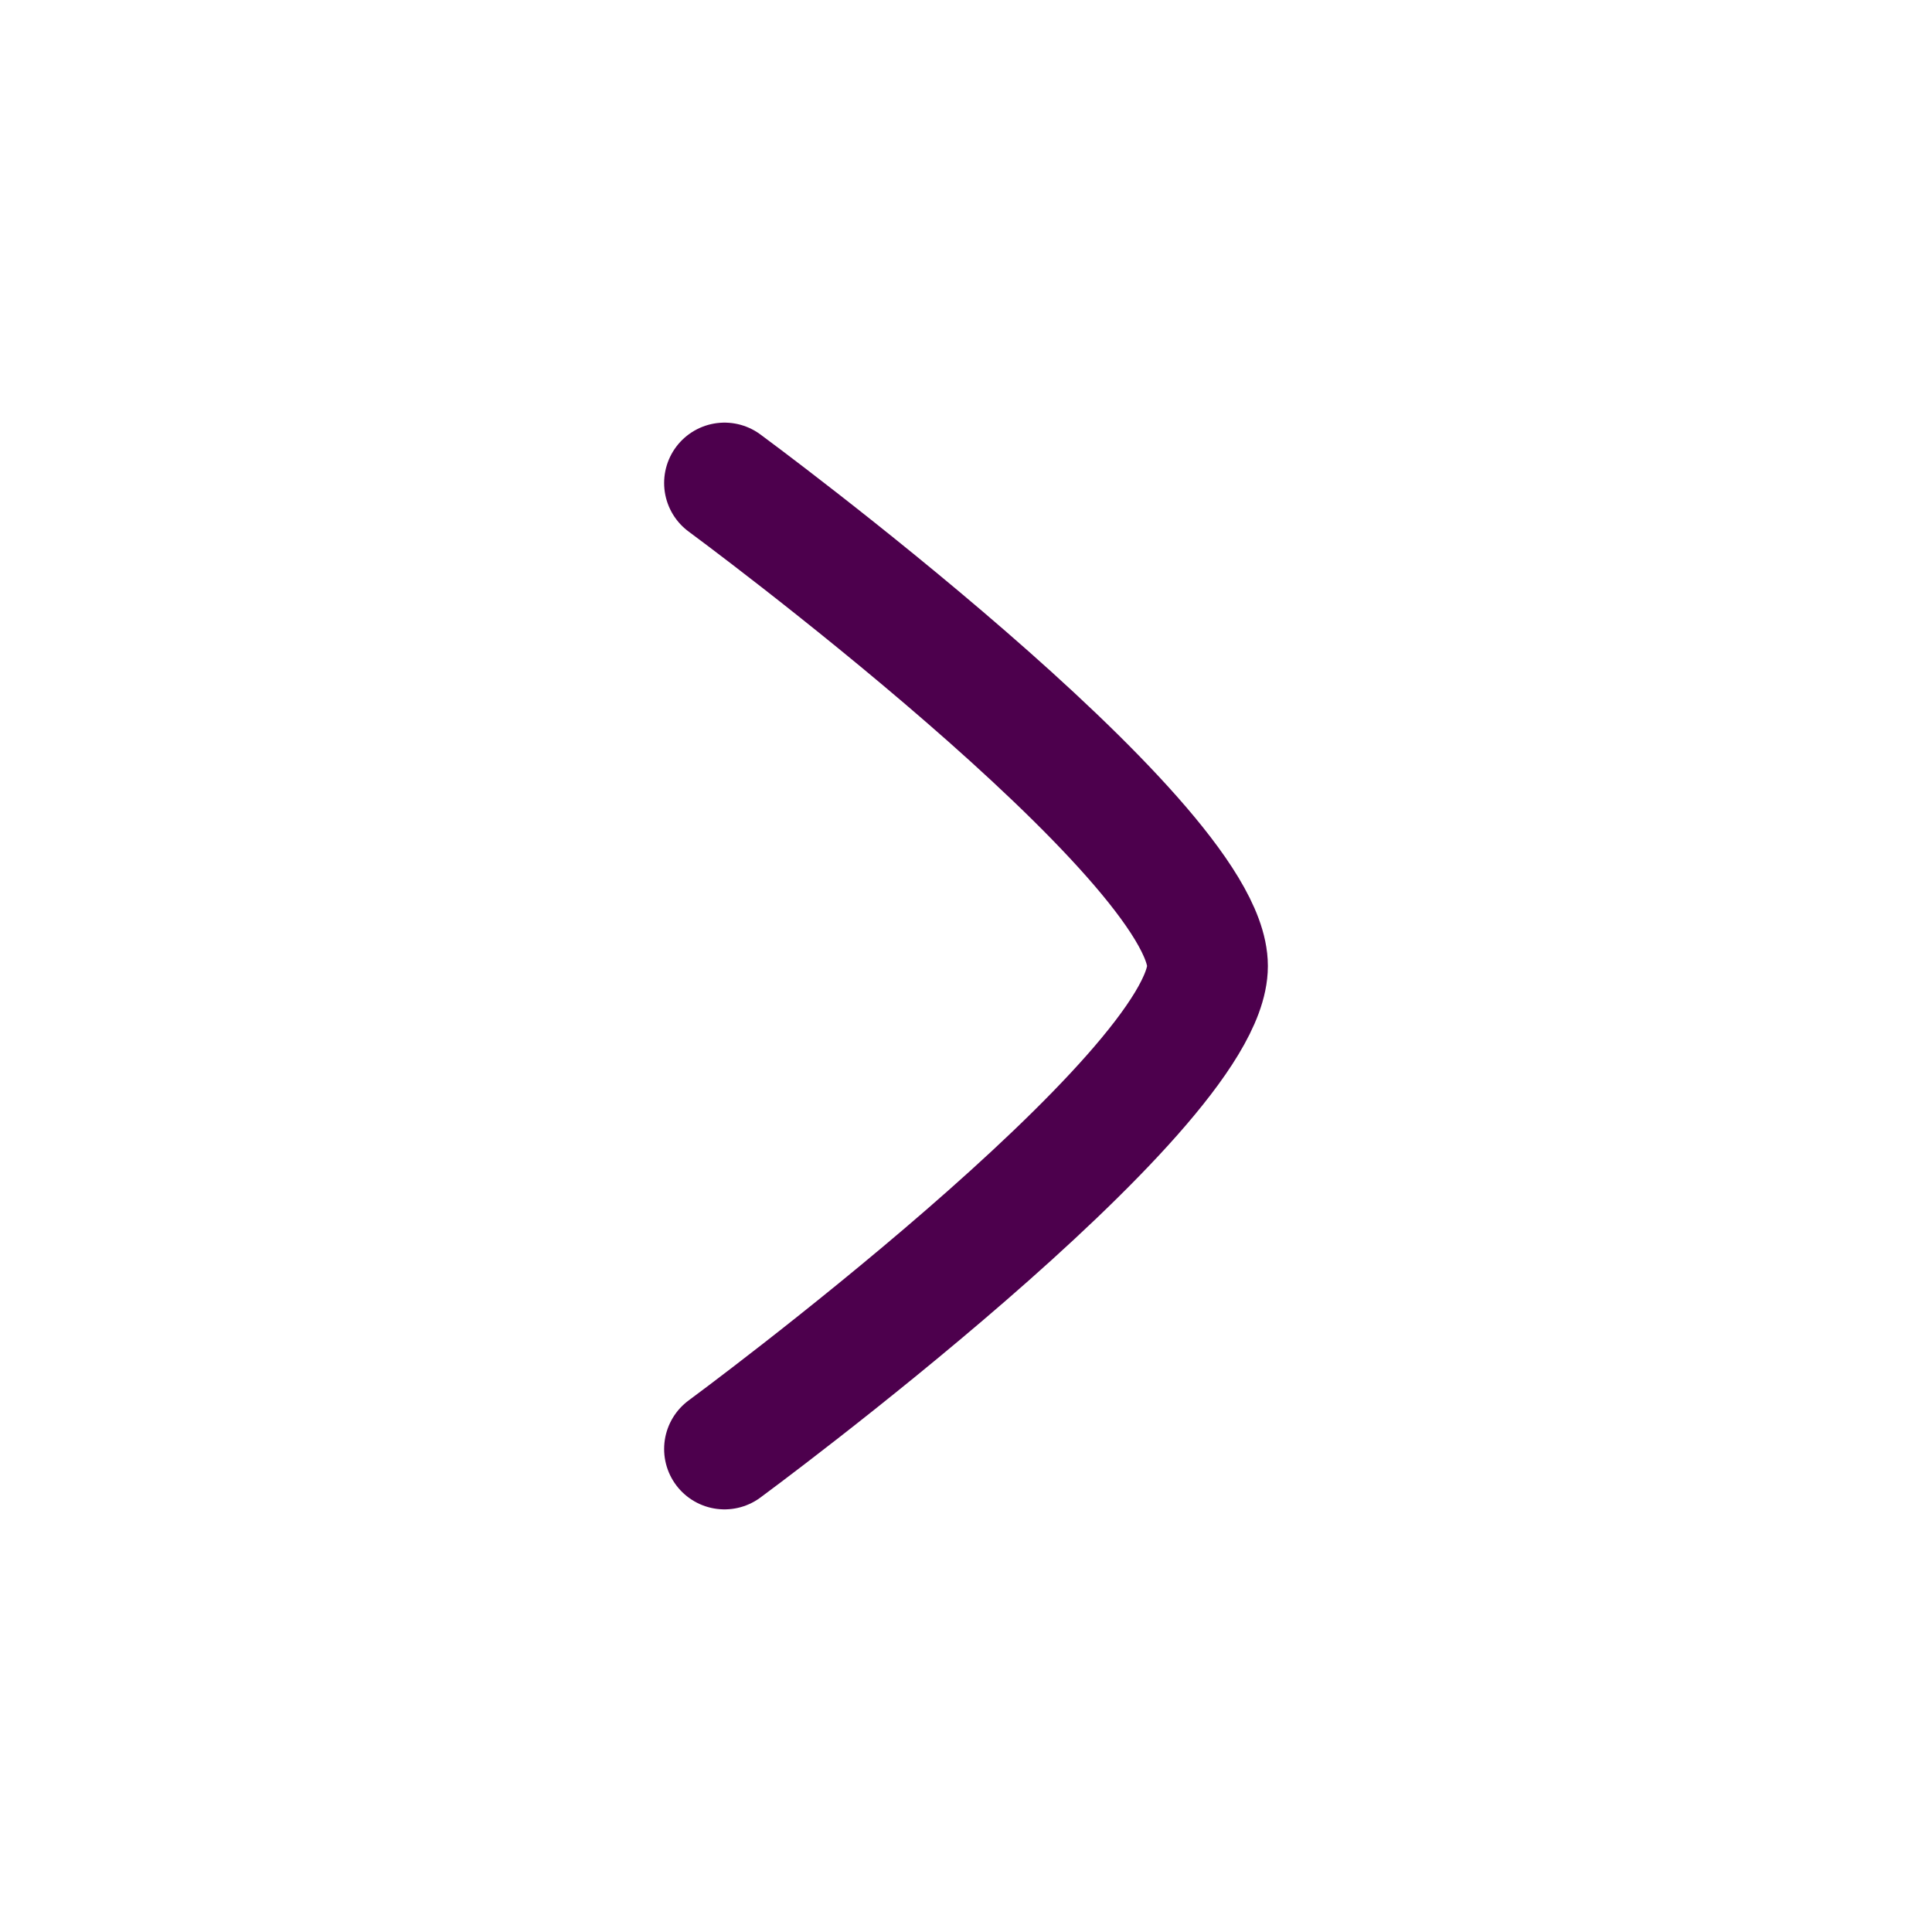 <svg xmlns="http://www.w3.org/2000/svg" viewBox="0 0 24 24" width="24" height="24" color="#4D004D" fill="none">
    <path d="M9 6C9 6 15 10.419 15 12C15 13.581 9 18 9 18" stroke="currentColor" stroke-width="1.5" stroke-linecap="round" stroke-linejoin="round" />
</svg>